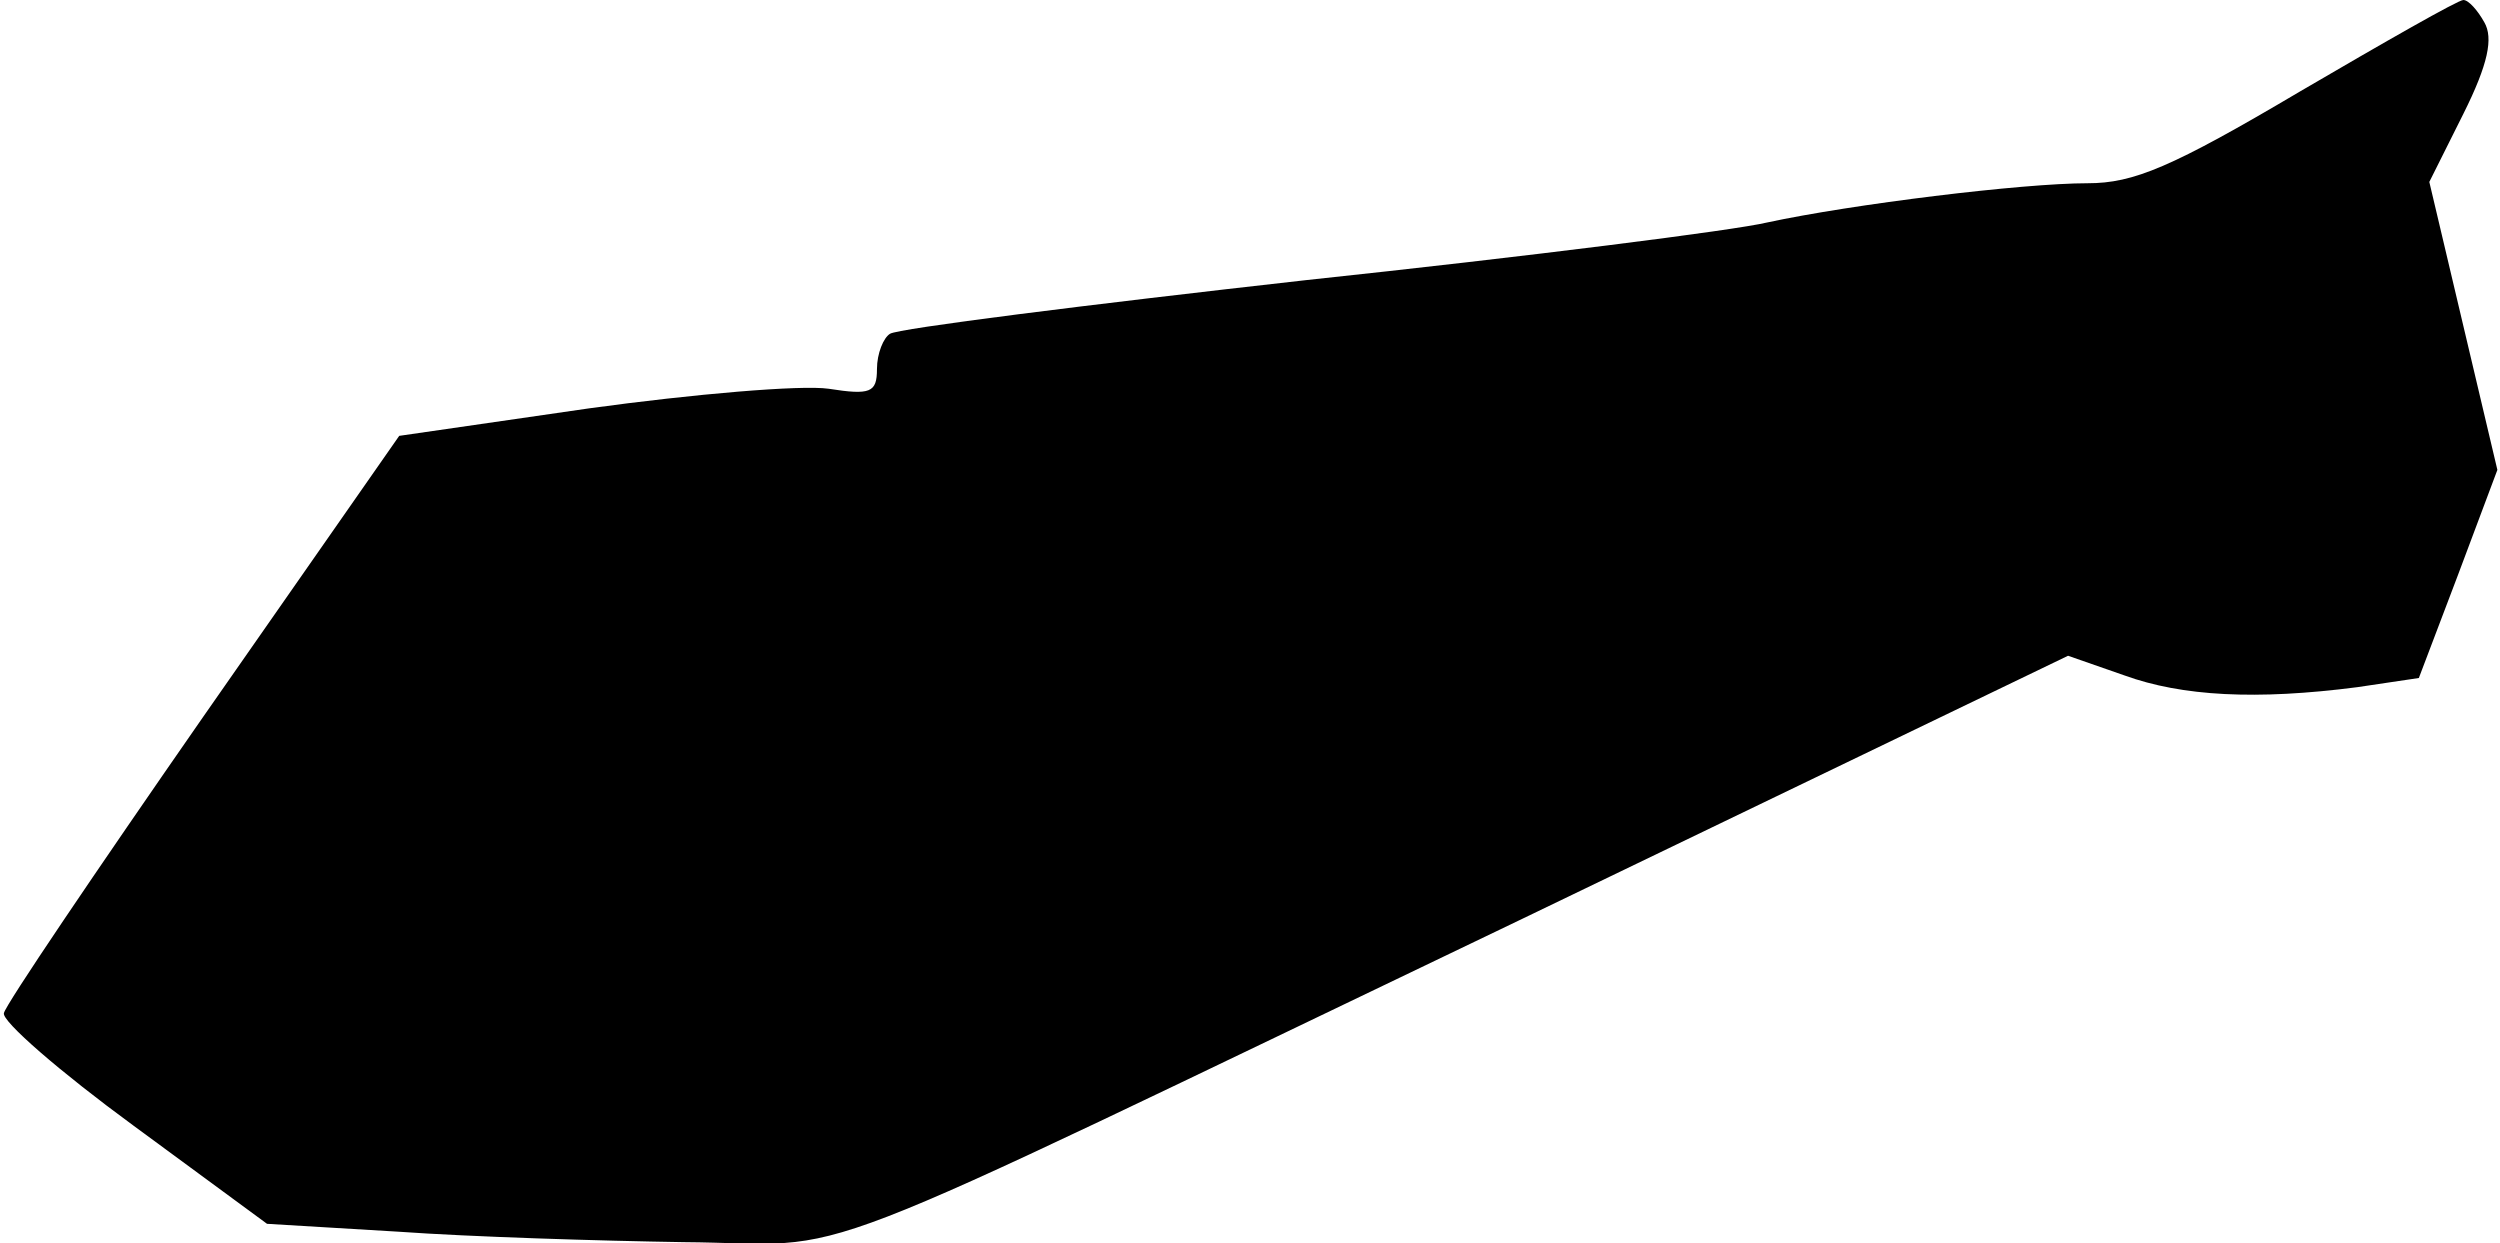 <?xml version="1.0" standalone="no"?>
<!DOCTYPE svg PUBLIC "-//W3C//DTD SVG 20010904//EN"
 "http://www.w3.org/TR/2001/REC-SVG-20010904/DTD/svg10.dtd">
<svg version="1.0" xmlns="http://www.w3.org/2000/svg"
 width="191pt" height="95pt" viewBox="0 0 191 95"
 preserveAspectRatio="xMidYMid meet">
<g transform="translate(0,95) scale(0.1,-0.1)"
fill="#000000" stroke="none">
<path fill="#000000" stroke="none" d="M1757 880 c-98 -58 -127 -70 -162 -70
-50 0 -180 -16 -245 -30 -25 -6 -183 -26 -352 -44 -169 -19 -312 -37 -318 -41
-5 -3 -10 -15 -10 -27 0 -18 -5 -20 -37 -15 -21 3 -103 -4 -183 -15 l-145 -21
-150 -215 c-82 -118 -151 -220 -152 -226 -2 -6 43 -45 99 -86 l102 -75 100 -6
c56 -4 154 -7 218 -8 138 -1 65 -29 641 247 l417 201 43 -15 c44 -16 101 -19
178 -9 l47 7 30 79 30 80 -26 110 -26 110 26 52 c19 38 23 58 16 70 -5 9 -12
17 -16 17 -4 0 -60 -32 -125 -70z"/>
</g>
</svg>
